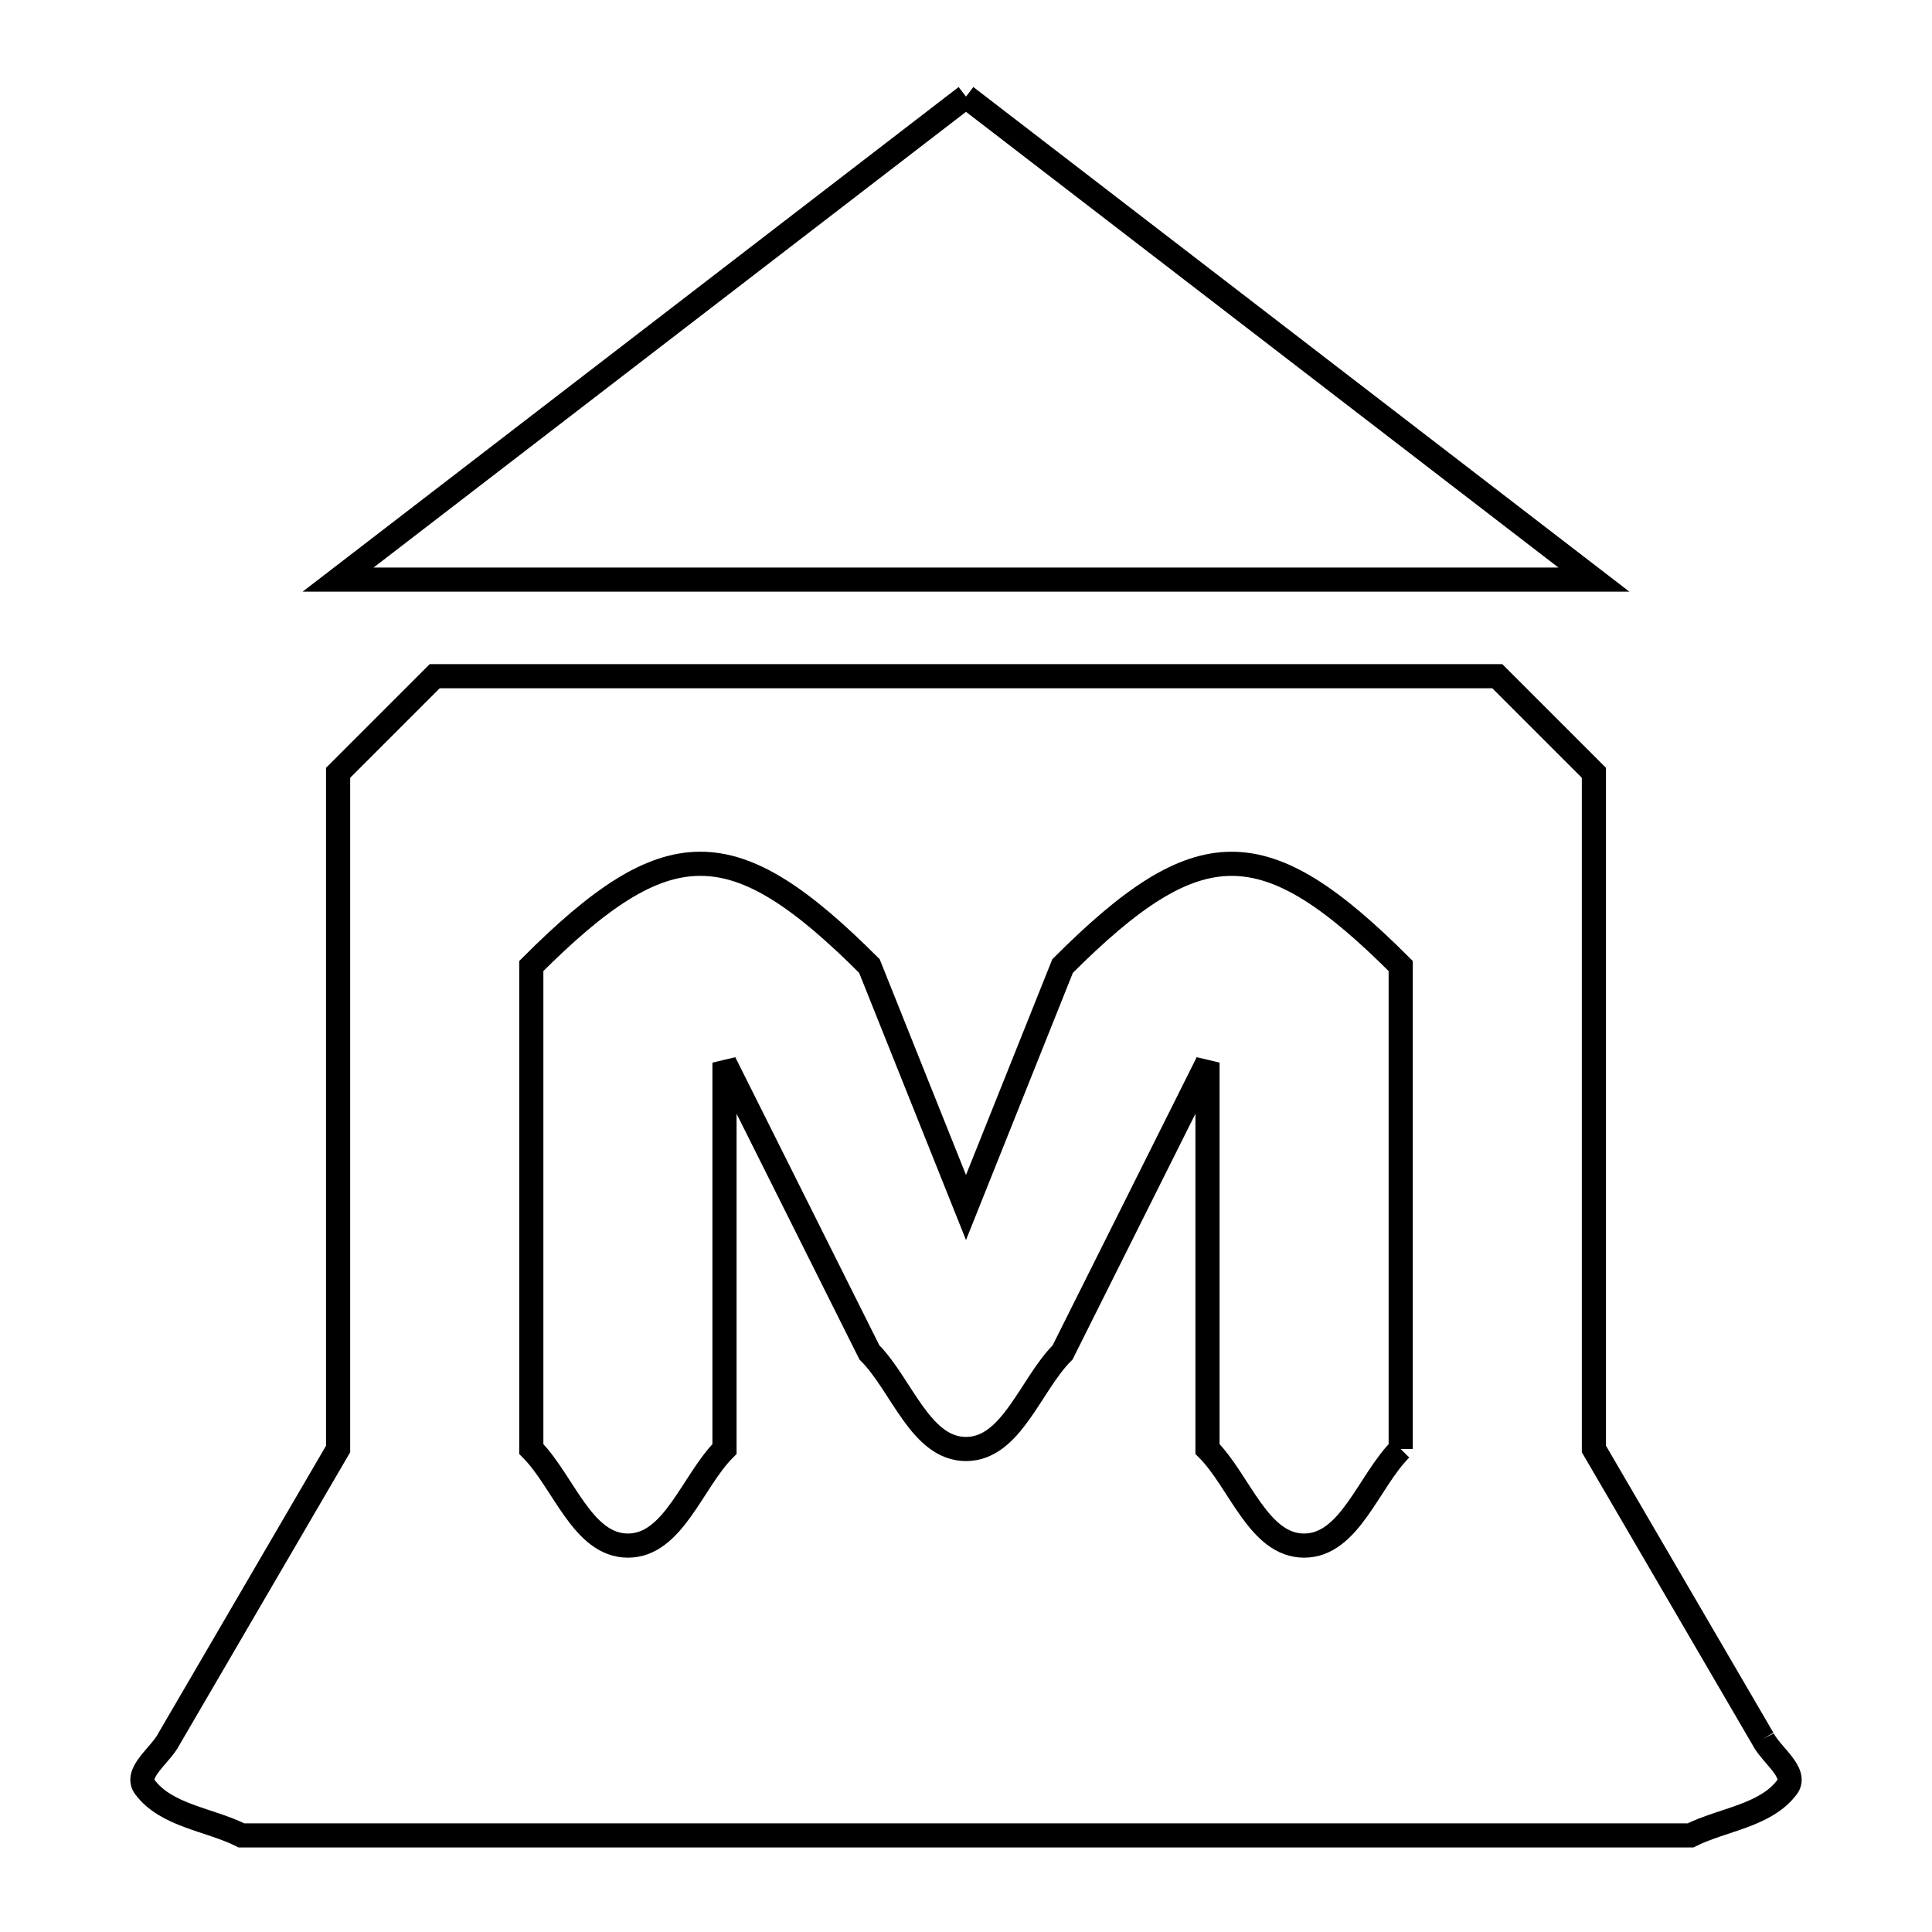 <svg xmlns="http://www.w3.org/2000/svg" viewBox="0.0 0.0 24.0 24.0" height="200px" width="200px"><path fill="none" stroke="black" stroke-width=".3" stroke-opacity="1.0"  filling="0" d="M12 1.2 L15.9 4.2 L19.8 7.2 L14.6 7.2 L9.4 7.2 L4.2 7.2 L8.1 4.2 L12 1.2"></path>
<path fill="none" stroke="black" stroke-width=".3" stroke-opacity="1.0"  filling="0" d="M17.4 18 L17.4 18 C17 18.4 16.766 19.2 16.2 19.2 C15.634 19.2 15.4 18.4 15 18 L15 13.2 L13.2 16.8 C12.8 17.2 12.566 18 12 18 C11.434 18 11.2 17.2 10.8 16.8 L9 13.2 L9 18 C8.6 18.4 8.366 19.2 7.8 19.2 C7.234 19.2 7 18.4 6.6 18 L6.6 12.0 C8.293 10.307 9.107 10.307 10.8 12.0 L12 15 L13.2 12.0 C14.893 10.308 15.707 10.307 17.4 12.0 L17.4 18"></path>
<path fill="none" stroke="black" stroke-width=".3" stroke-opacity="1.0"  filling="0" d="M21.9 21.6 L21.9 21.6 C22 21.8 22.334 22.021 22.2 22.2 C21.932 22.558 21.4 22.6 21 22.8 L15 22.8 L9 22.8 L3 22.8 C2.6 22.6 2.068 22.558 1.8 22.2 C1.666 22.021 2 21.8 2.1 21.6 L4.2 18 L4.2 13.8 L4.2 9.6 C4.6 9.2 5 8.8 5.4 8.4 L12 8.4 L18.6 8.4 C19 8.8 19.4 9.2 19.8 9.6 L19.8 13.8 L19.8 18 L21.9 21.6"></path></svg>